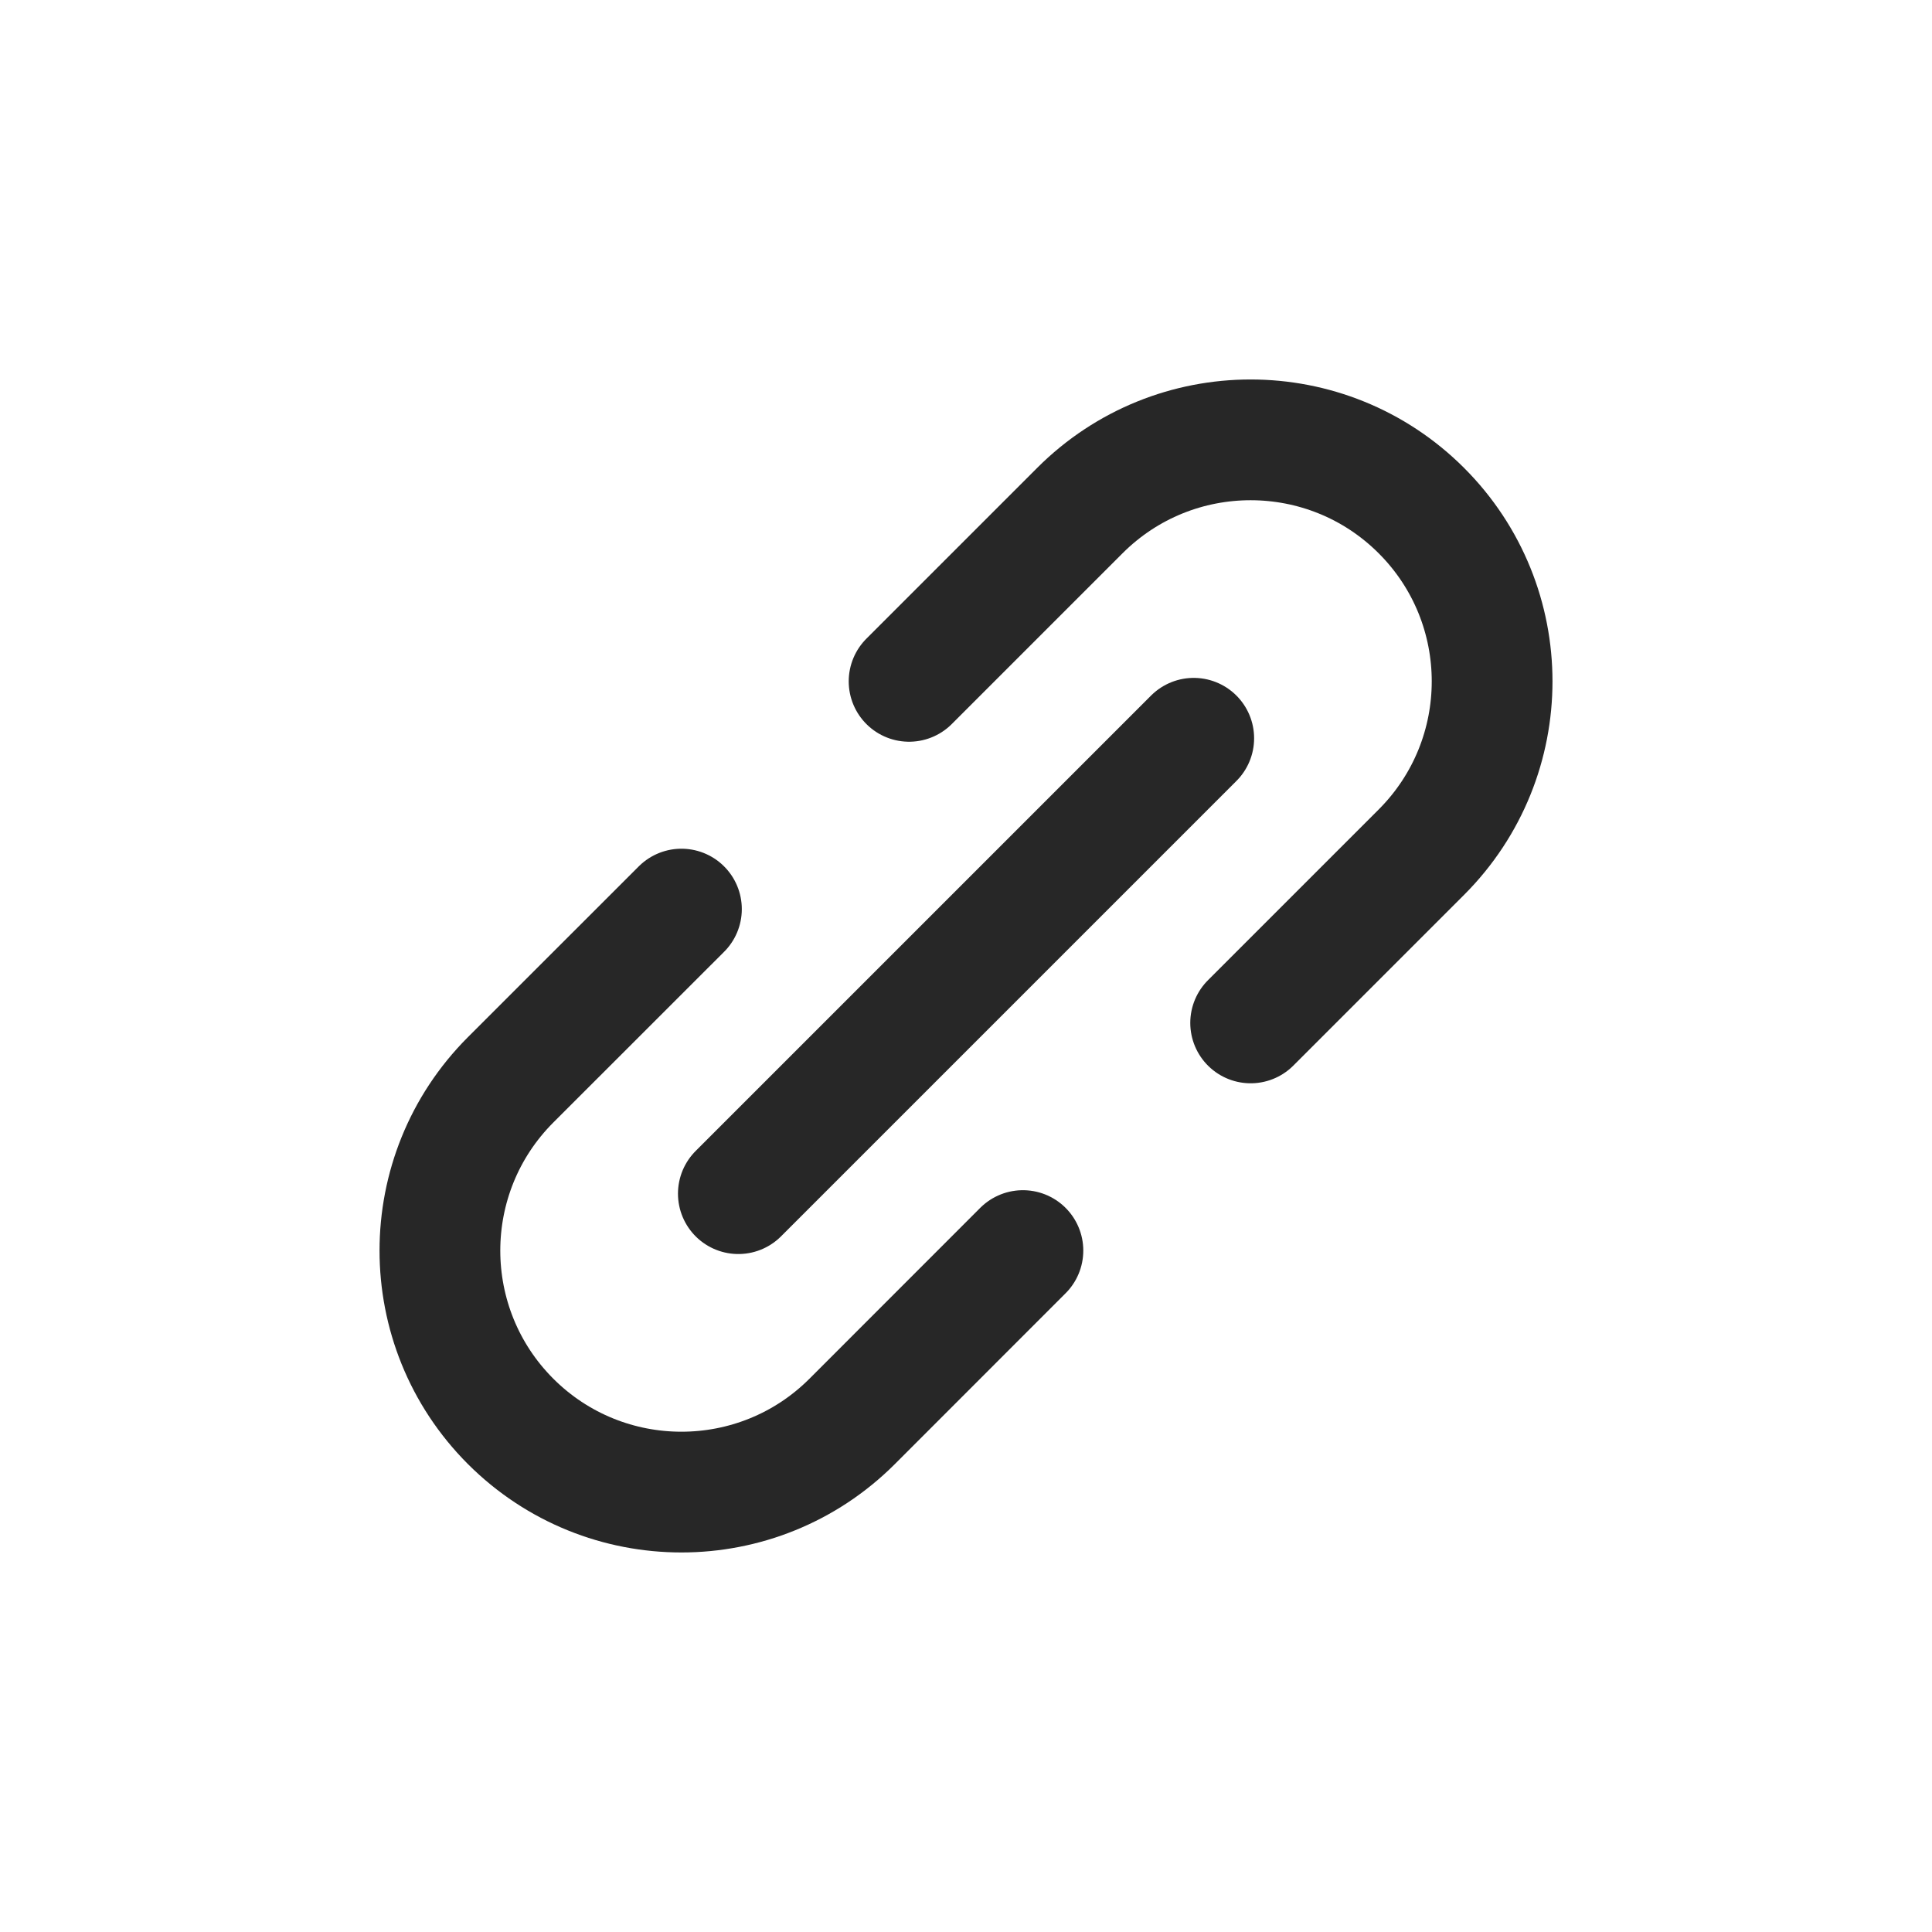 <svg width="24" height="24" viewBox="0 0 24 24" fill="none" xmlns="http://www.w3.org/2000/svg">
<path d="M8.465 11.293L6.343 13.414C5.172 14.586 5.172 16.485 6.343 17.657C7.515 18.828 9.415 18.828 10.586 17.657L12.707 15.535M11.293 8.464L13.414 6.343C14.586 5.171 16.485 5.171 17.657 6.343C18.829 7.515 18.828 9.414 17.657 10.586L15.536 12.707M9.172 14.828L14.829 9.171" stroke="#272727" stroke-width="1.5" stroke-linecap="round"/>
</svg>
